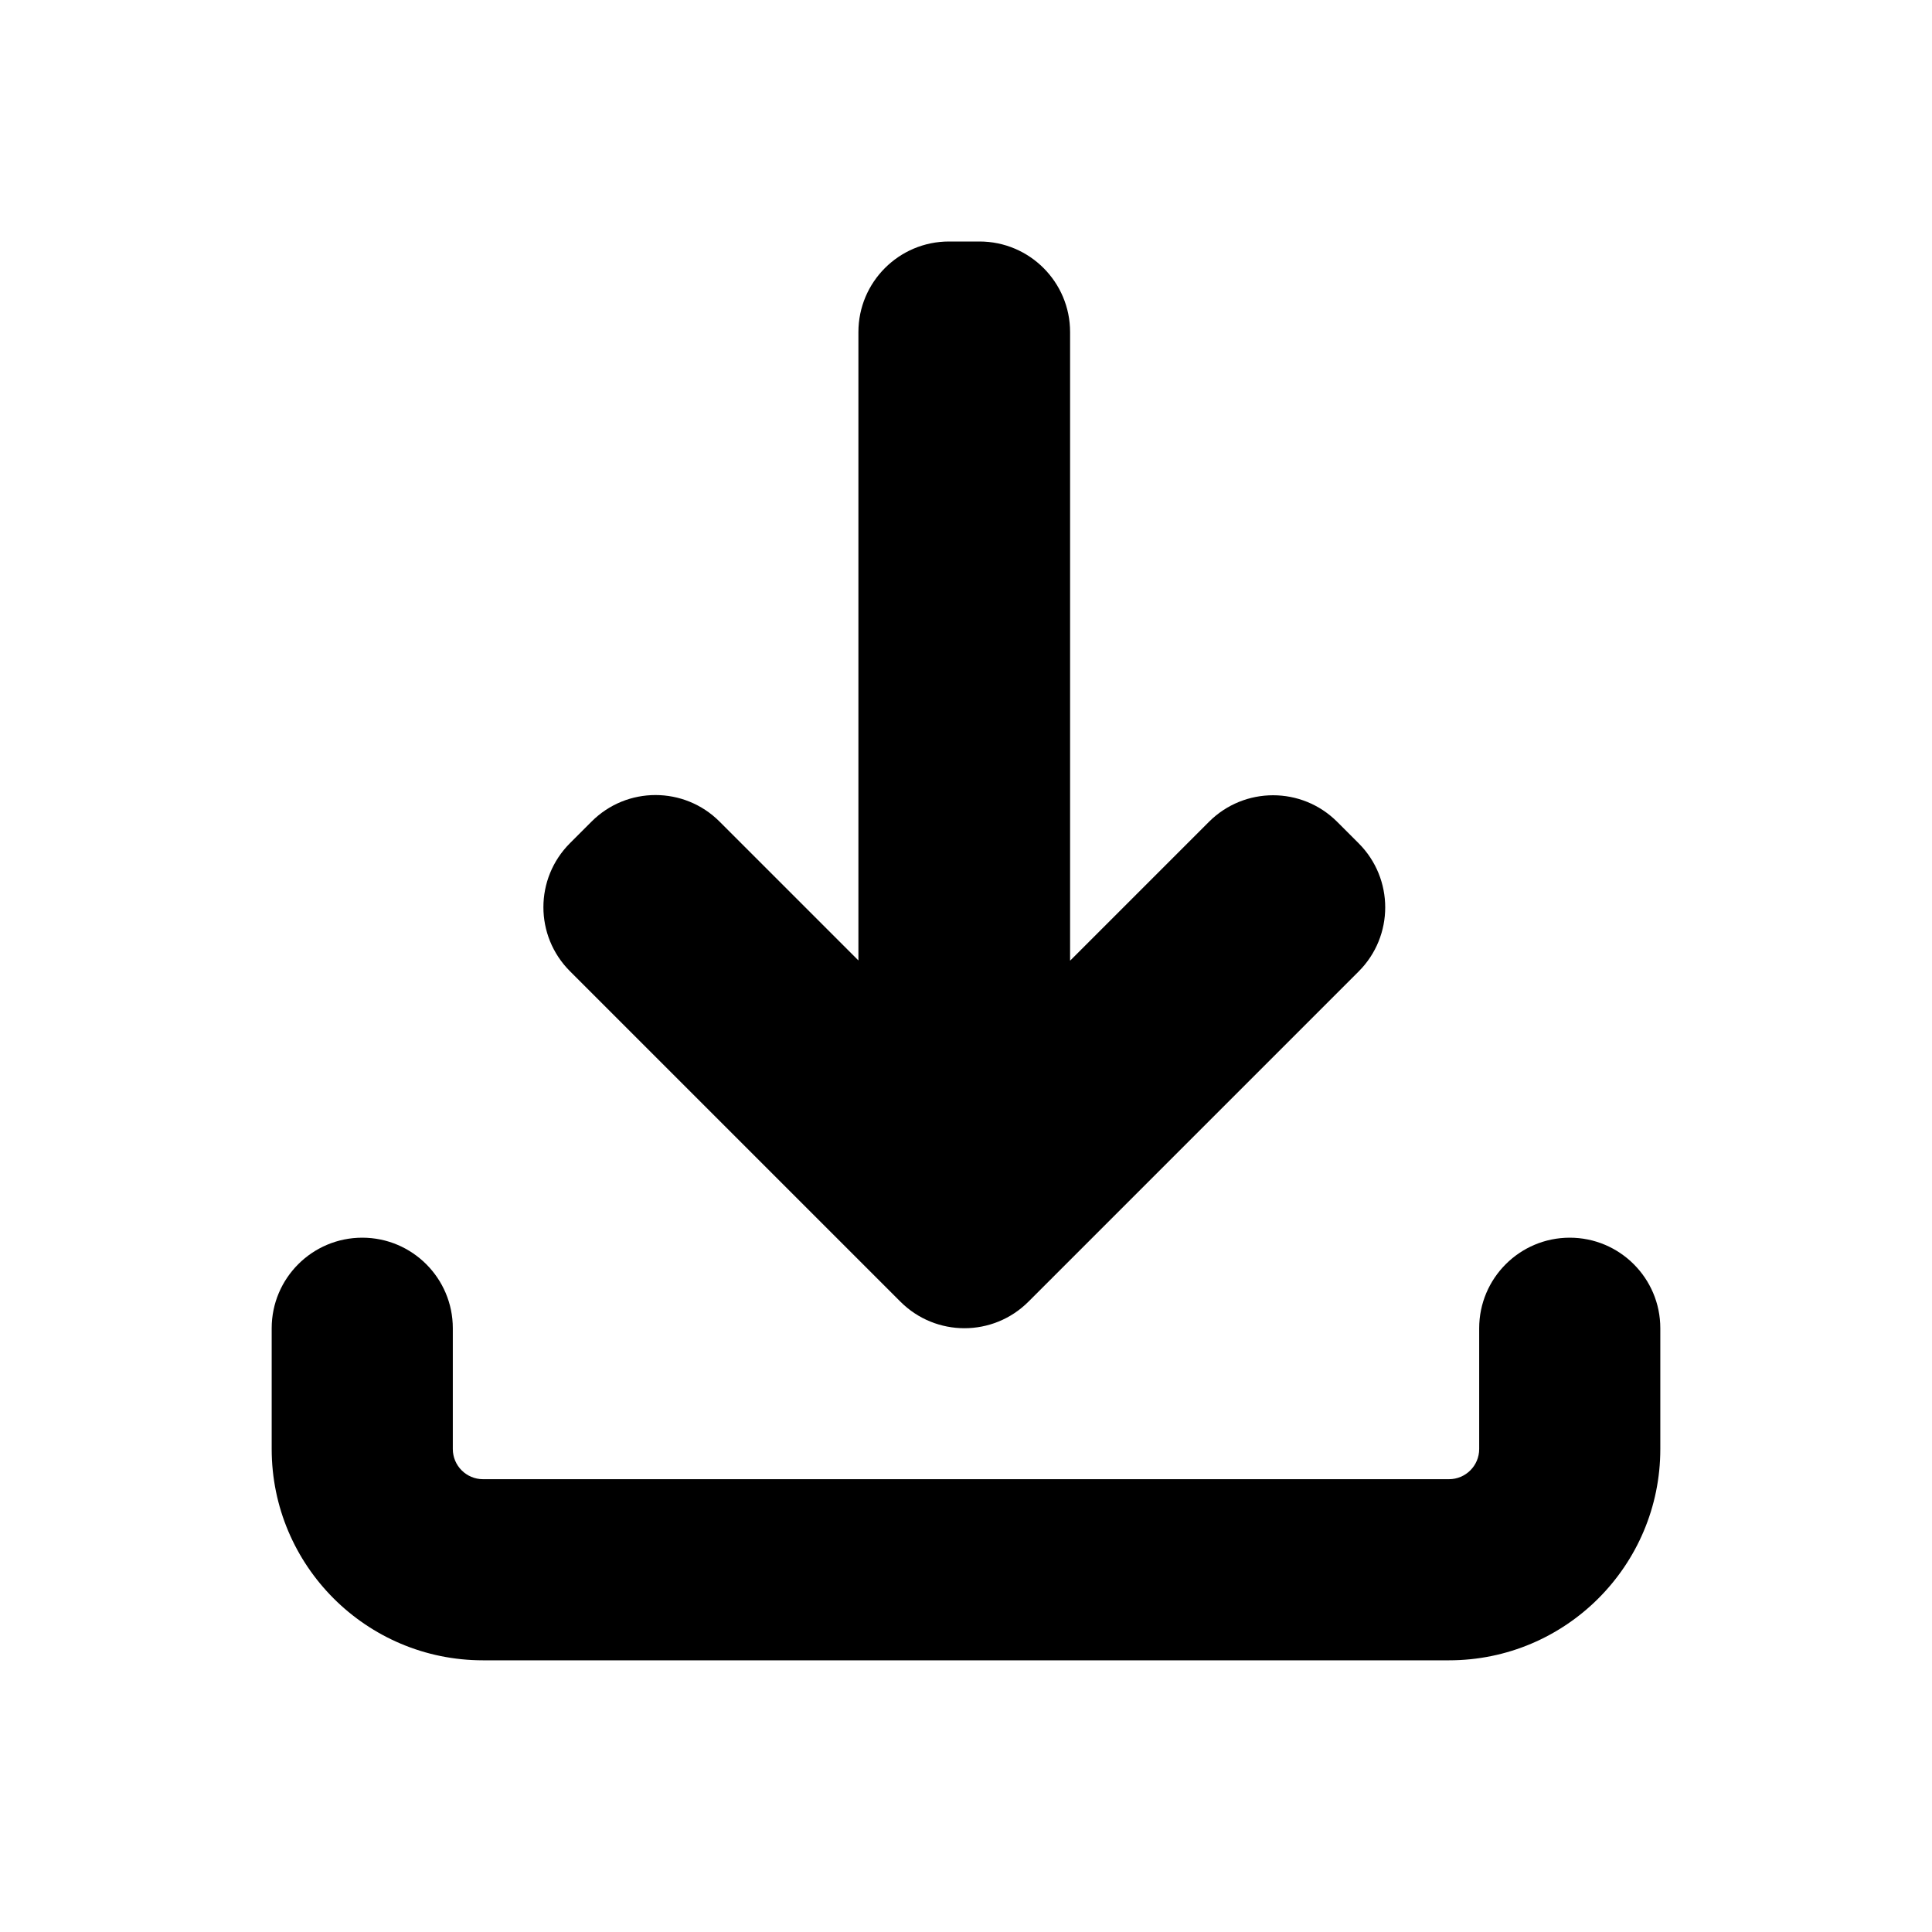 <svg width="16" height="16" viewBox="0 0 16 16" fill="none">
<path d="M8.862 2.75L8.862 7.956L10.013 6.805C10.306 6.513 10.78 6.513 11.073 6.805L11.252 6.984C11.545 7.277 11.545 7.752 11.252 8.045L8.716 10.581C8.71 10.588 8.703 10.595 8.696 10.601L8.517 10.78C8.224 11.073 7.75 11.073 7.457 10.78L4.72 8.043C4.427 7.75 4.427 7.276 4.72 6.983L4.899 6.804C5.191 6.511 5.666 6.511 5.959 6.804L7.109 7.954V2.75C7.109 2.336 7.445 2 7.859 2L8.112 2C8.526 2 8.862 2.336 8.862 2.75Z" fill="#000"/>
<path fill-rule="evenodd" clip-rule="evenodd" d="M3 10.25C3.414 10.25 3.75 10.586 3.75 11V12C3.75 12.138 3.862 12.25 4 12.25H12C12.138 12.25 12.25 12.138 12.25 12V11C12.25 10.586 12.586 10.25 13 10.25C13.414 10.25 13.75 10.586 13.75 11V12C13.75 12.966 12.966 13.75 12 13.75H4C3.034 13.75 2.25 12.966 2.25 12V11C2.25 10.586 2.586 10.25 3 10.25Z" fill="#000"/>
</svg>
